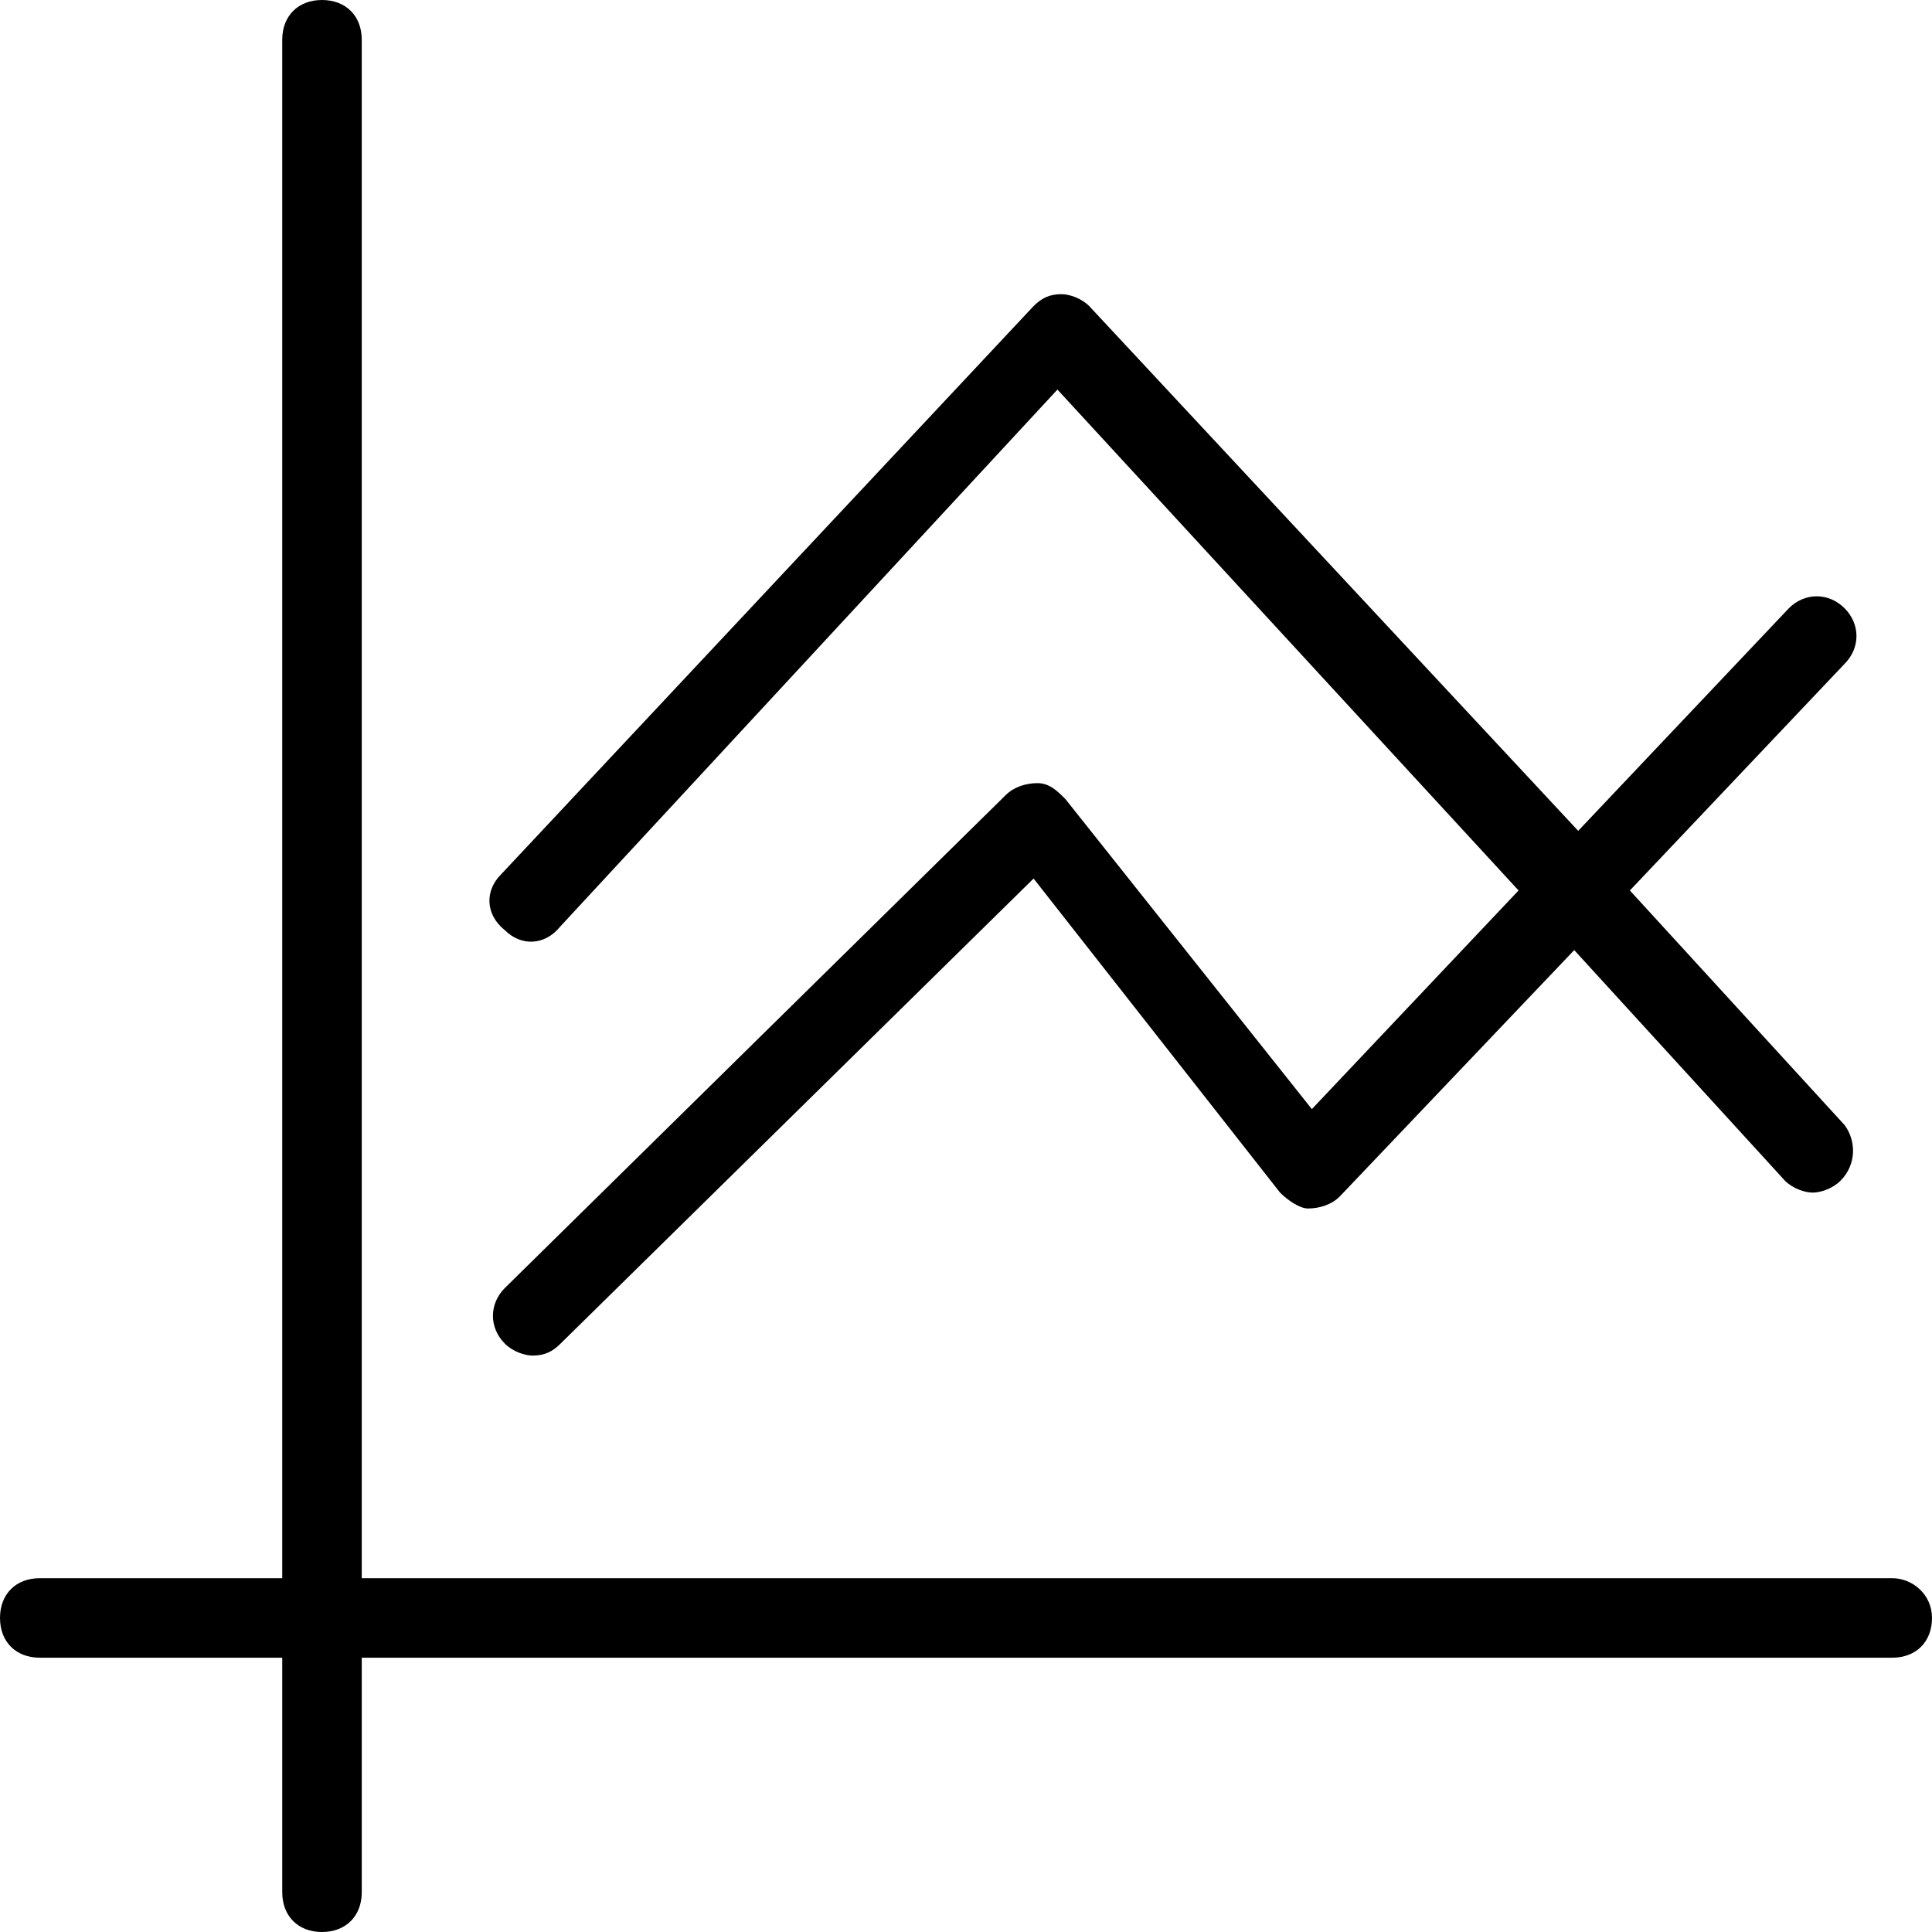 <?xml version="1.0" encoding="iso-8859-1"?>
<svg
  version="1.1"
  id="Capa_1"
  xmlns="http://www.w3.org/2000/svg" xmlns:xlink="http://www.w3.org/1999/xlink"
  x="0px"
  y="0px"
  viewBox="0 0 388.8 388.8"
  style="enable-background:new 0 0 388.8 388.8;"
  xml:space="preserve"
>
  <g>
    <g>
      <path d="M380.8,317.6h-308V8c0-4.8-3.2-8-8-8c-4.8,0-8,3.2-8,8v309.6H8c-4.8,0-8,3.2-8,8s3.2,8,8,8h48.8v47.2c0,4.8,3.2,8,8,8
        c4.8,0,8-3.2,8-8v-47.2h308c4.8,0,8-3.2,8-8S384.8,317.6,380.8,317.6z"/>
    </g>
  </g>
  <g>
    <g>
      <path d="M328,179.2l43.2-45.6c3.2-3.2,3.2-8,0-11.2s-8-3.2-11.2,0l-42.4,44.8L219.2,61.6c-1.6-1.6-4-2.4-5.6-2.4
        c-2.4,0-4,0.8-5.6,2.4L100.8,176c-3.2,3.2-3.2,8,0.8,11.2c3.2,3.2,8,3.2,11.2-0.8l100-108l92.8,100.8l-41.6,44l-49.6-62.4
        c-1.6-1.6-3.2-3.2-5.6-3.2c-2.4,0-4.8,0.8-6.4,2.4l-100.8,99.2c-3.2,3.2-3.2,8,0,11.2c1.6,1.6,4,2.4,5.6,2.4c2.4,0,4-0.8,5.6-2.4
        l95.2-93.6l49.6,63.2c1.6,1.6,4,3.2,5.6,3.2c2.4,0,4.8-0.8,6.4-2.4l47.2-49.6l42.4,46.4c1.6,1.6,4,2.4,5.6,2.4
        c1.6,0,4-0.8,5.6-2.4c3.2-3.2,3.2-8,0.8-11.2L328,179.2z"/>
    </g>
  </g>
</svg>
